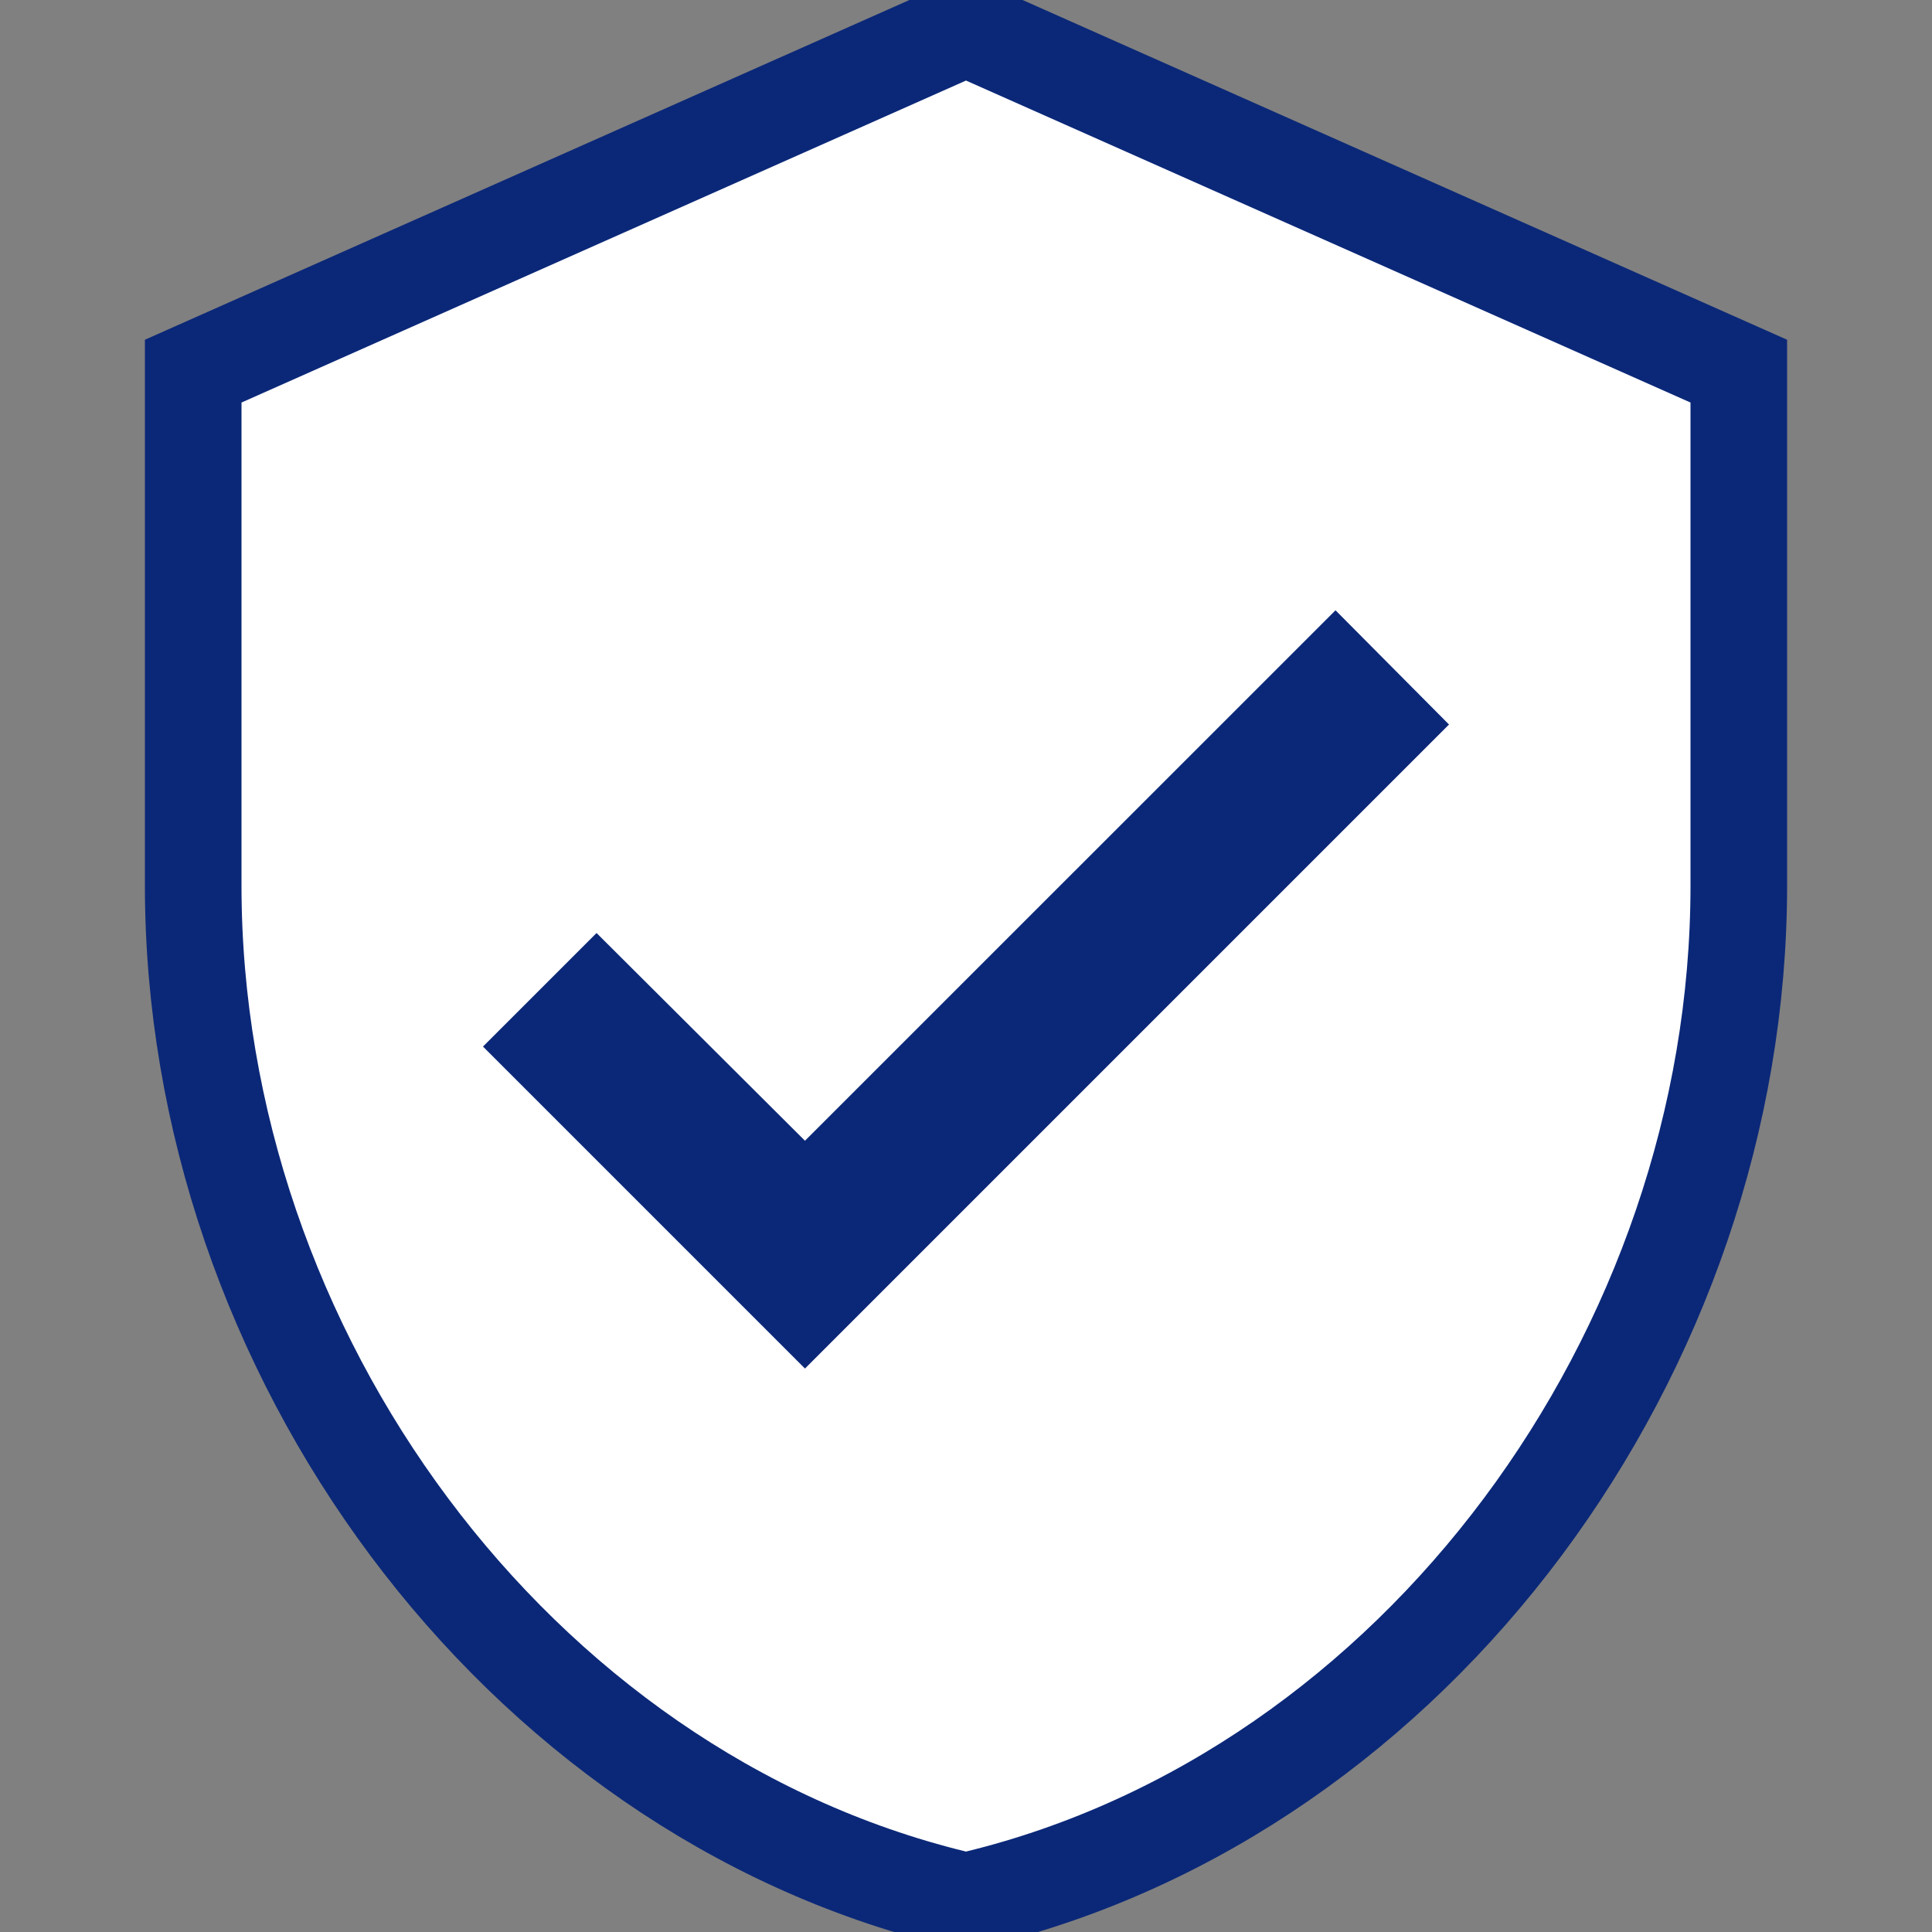 <svg width="20" height="20" viewBox="0 0 20 20" fill="none" xmlns="http://www.w3.org/2000/svg">
<rect x="0" y="0" width="20" height="20" fill="#808080" stroke="none"/>
<g clip-path="url(#clip0_7146_66337)">
<path d="M10.203 0.377L10 0.287L9.797 0.377L2.297 3.71L2 3.842V4.167V9.167C2 14.002 5.338 18.544 9.881 19.653L10 19.682L10.119 19.653C14.662 18.544 18 14.002 18 9.167V4.167V3.842L17.703 3.71L10.203 0.377ZM8.687 12.162L13.824 7.026L14.294 7.499L8.333 13.46L5.707 10.834L6.176 10.365L7.98 12.163L8.334 12.515L8.687 12.162Z" fill="white" stroke="#0B2878"/>
</g>
<defs>
<clipPath id="clip0_7146_66337">
<rect width="20" height="20" fill="white"/>
</clipPath>
</defs>
</svg>
